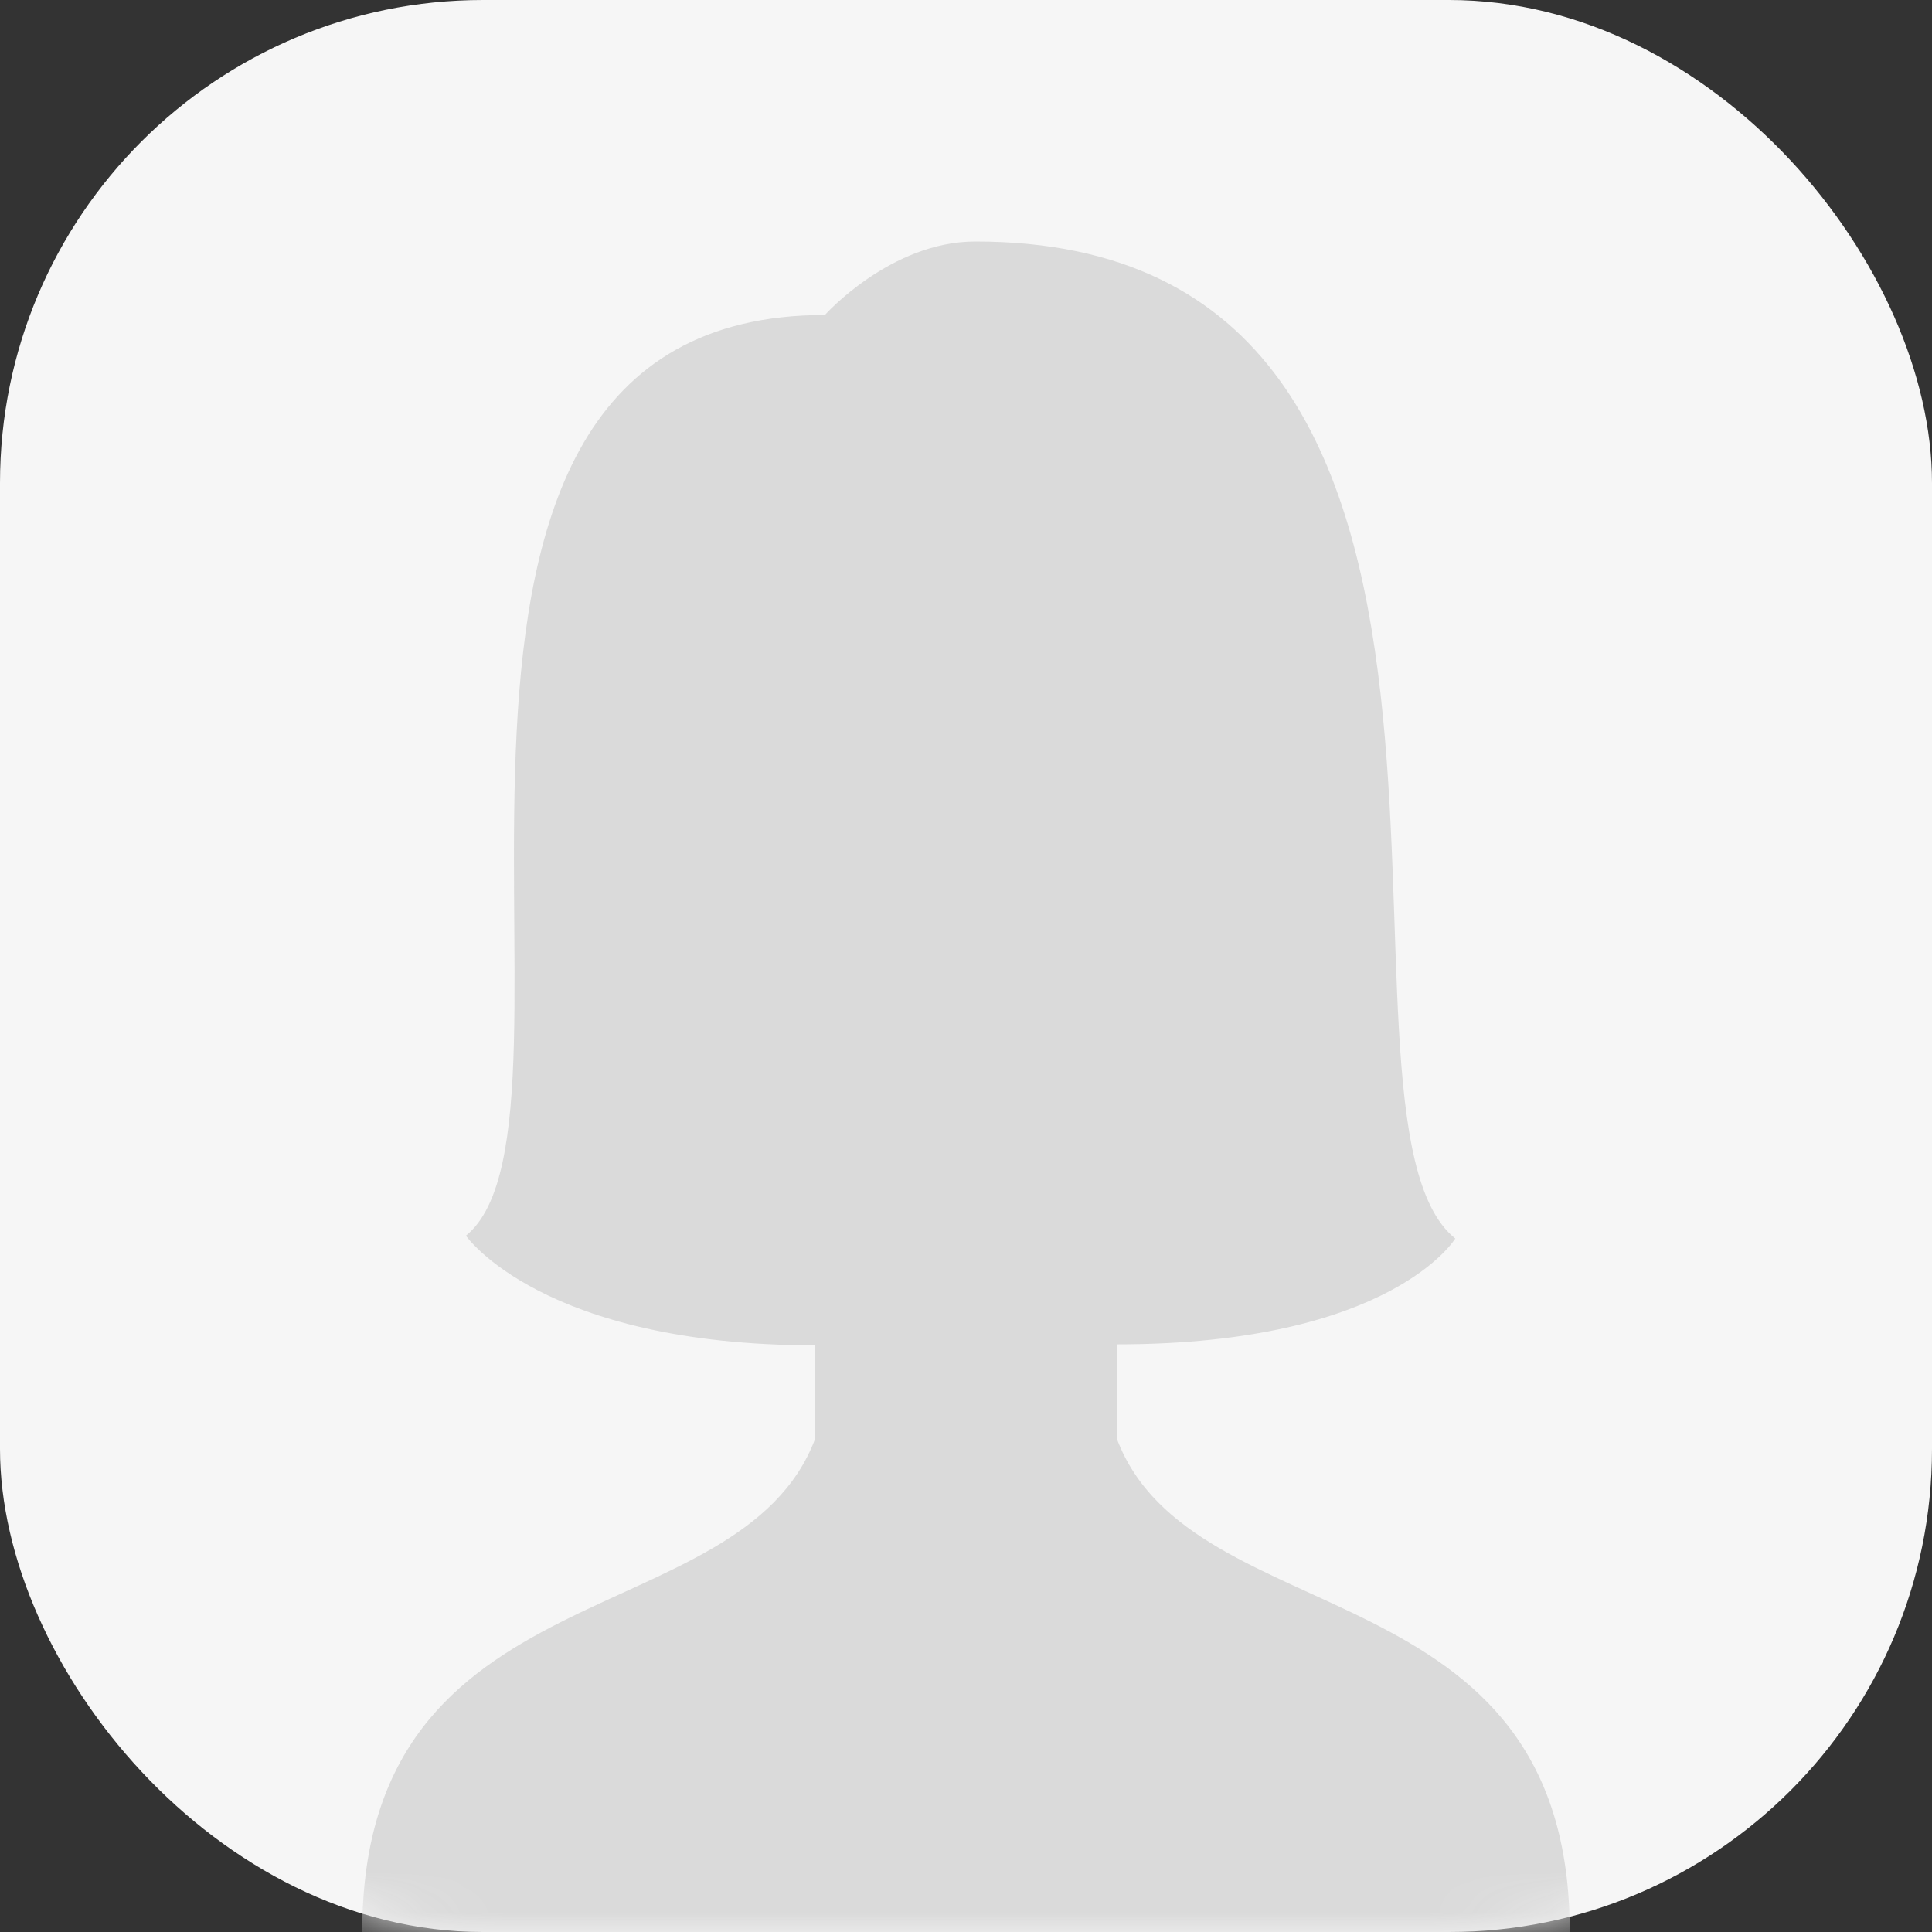 <svg width="48" height="48" viewBox="0 0 48 48" fill="none" xmlns="http://www.w3.org/2000/svg">
<rect x="0" y="0" width="48" height="48" fill="#333333" stroke="none"/>
<rect width="48" height="48" rx="12" fill="#F6F6F6"/>
<mask id="mask0_1_1776" style="mask-type:alpha" maskUnits="userSpaceOnUse" x="0" y="0" width="48" height="48">
<rect width="48" height="48" rx="12" fill="#D2D2D2"/>
</mask>
<g mask="url(#mask0_1_1776)">
<path d="M9 48C9 38.87 18.375 40.696 20.25 35.752V33.424C13.461 33.424 11.576 30.701 11.576 30.701C15.124 27.827 8.415 7.826 20.494 7.826C20.494 7.826 22.125 6 24.233 6C39 6 32.336 27.718 36.156 30.771C36.156 30.771 34.573 33.4 27.75 33.4V35.752C29.625 40.696 39 38.87 39 48H9Z" fill="#DADADA"/>
</g>
</svg>
